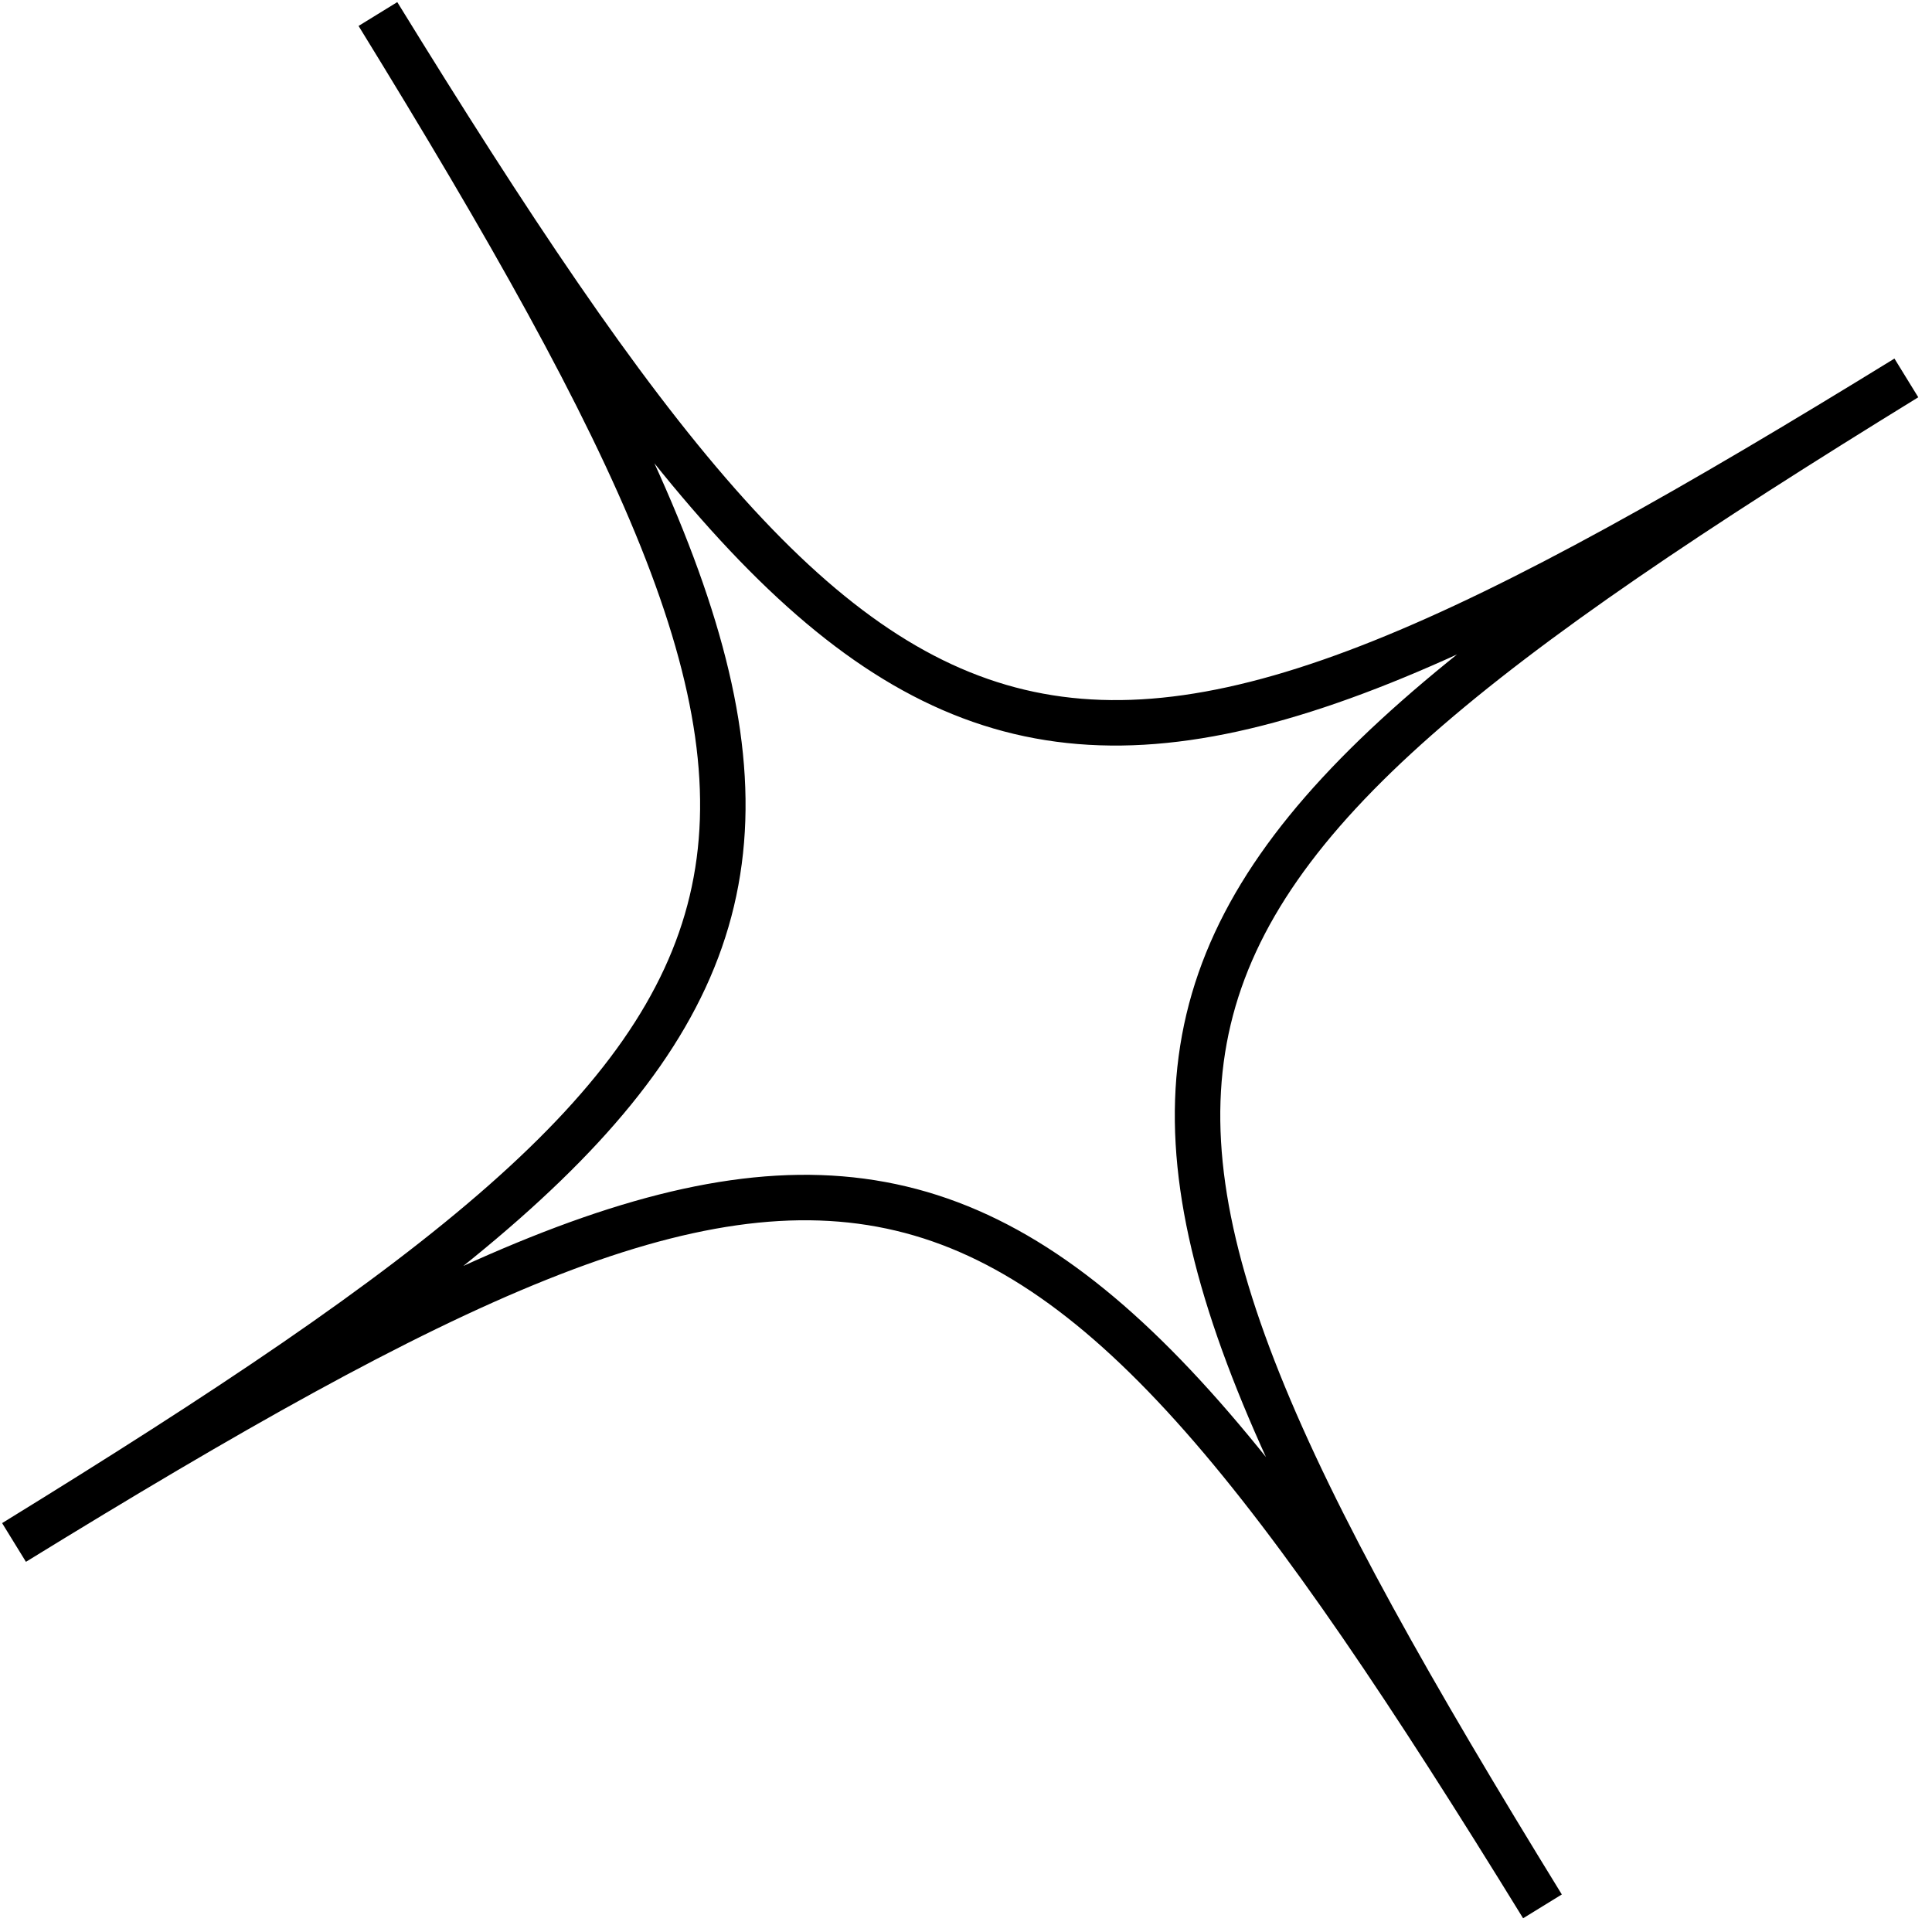 <svg width="85" height="85" viewBox="0 0 85 85" fill="none" xmlns="http://www.w3.org/2000/svg">
<path d="M16.627 0.617C39.683 38.082 38.082 44.806 0.617 67.862C38.082 44.806 44.806 46.407 67.862 83.872C44.806 46.407 46.407 39.683 83.872 16.627C46.407 39.683 39.683 38.082 16.627 0.617Z" stroke="black" stroke-width="2"/>
</svg>
